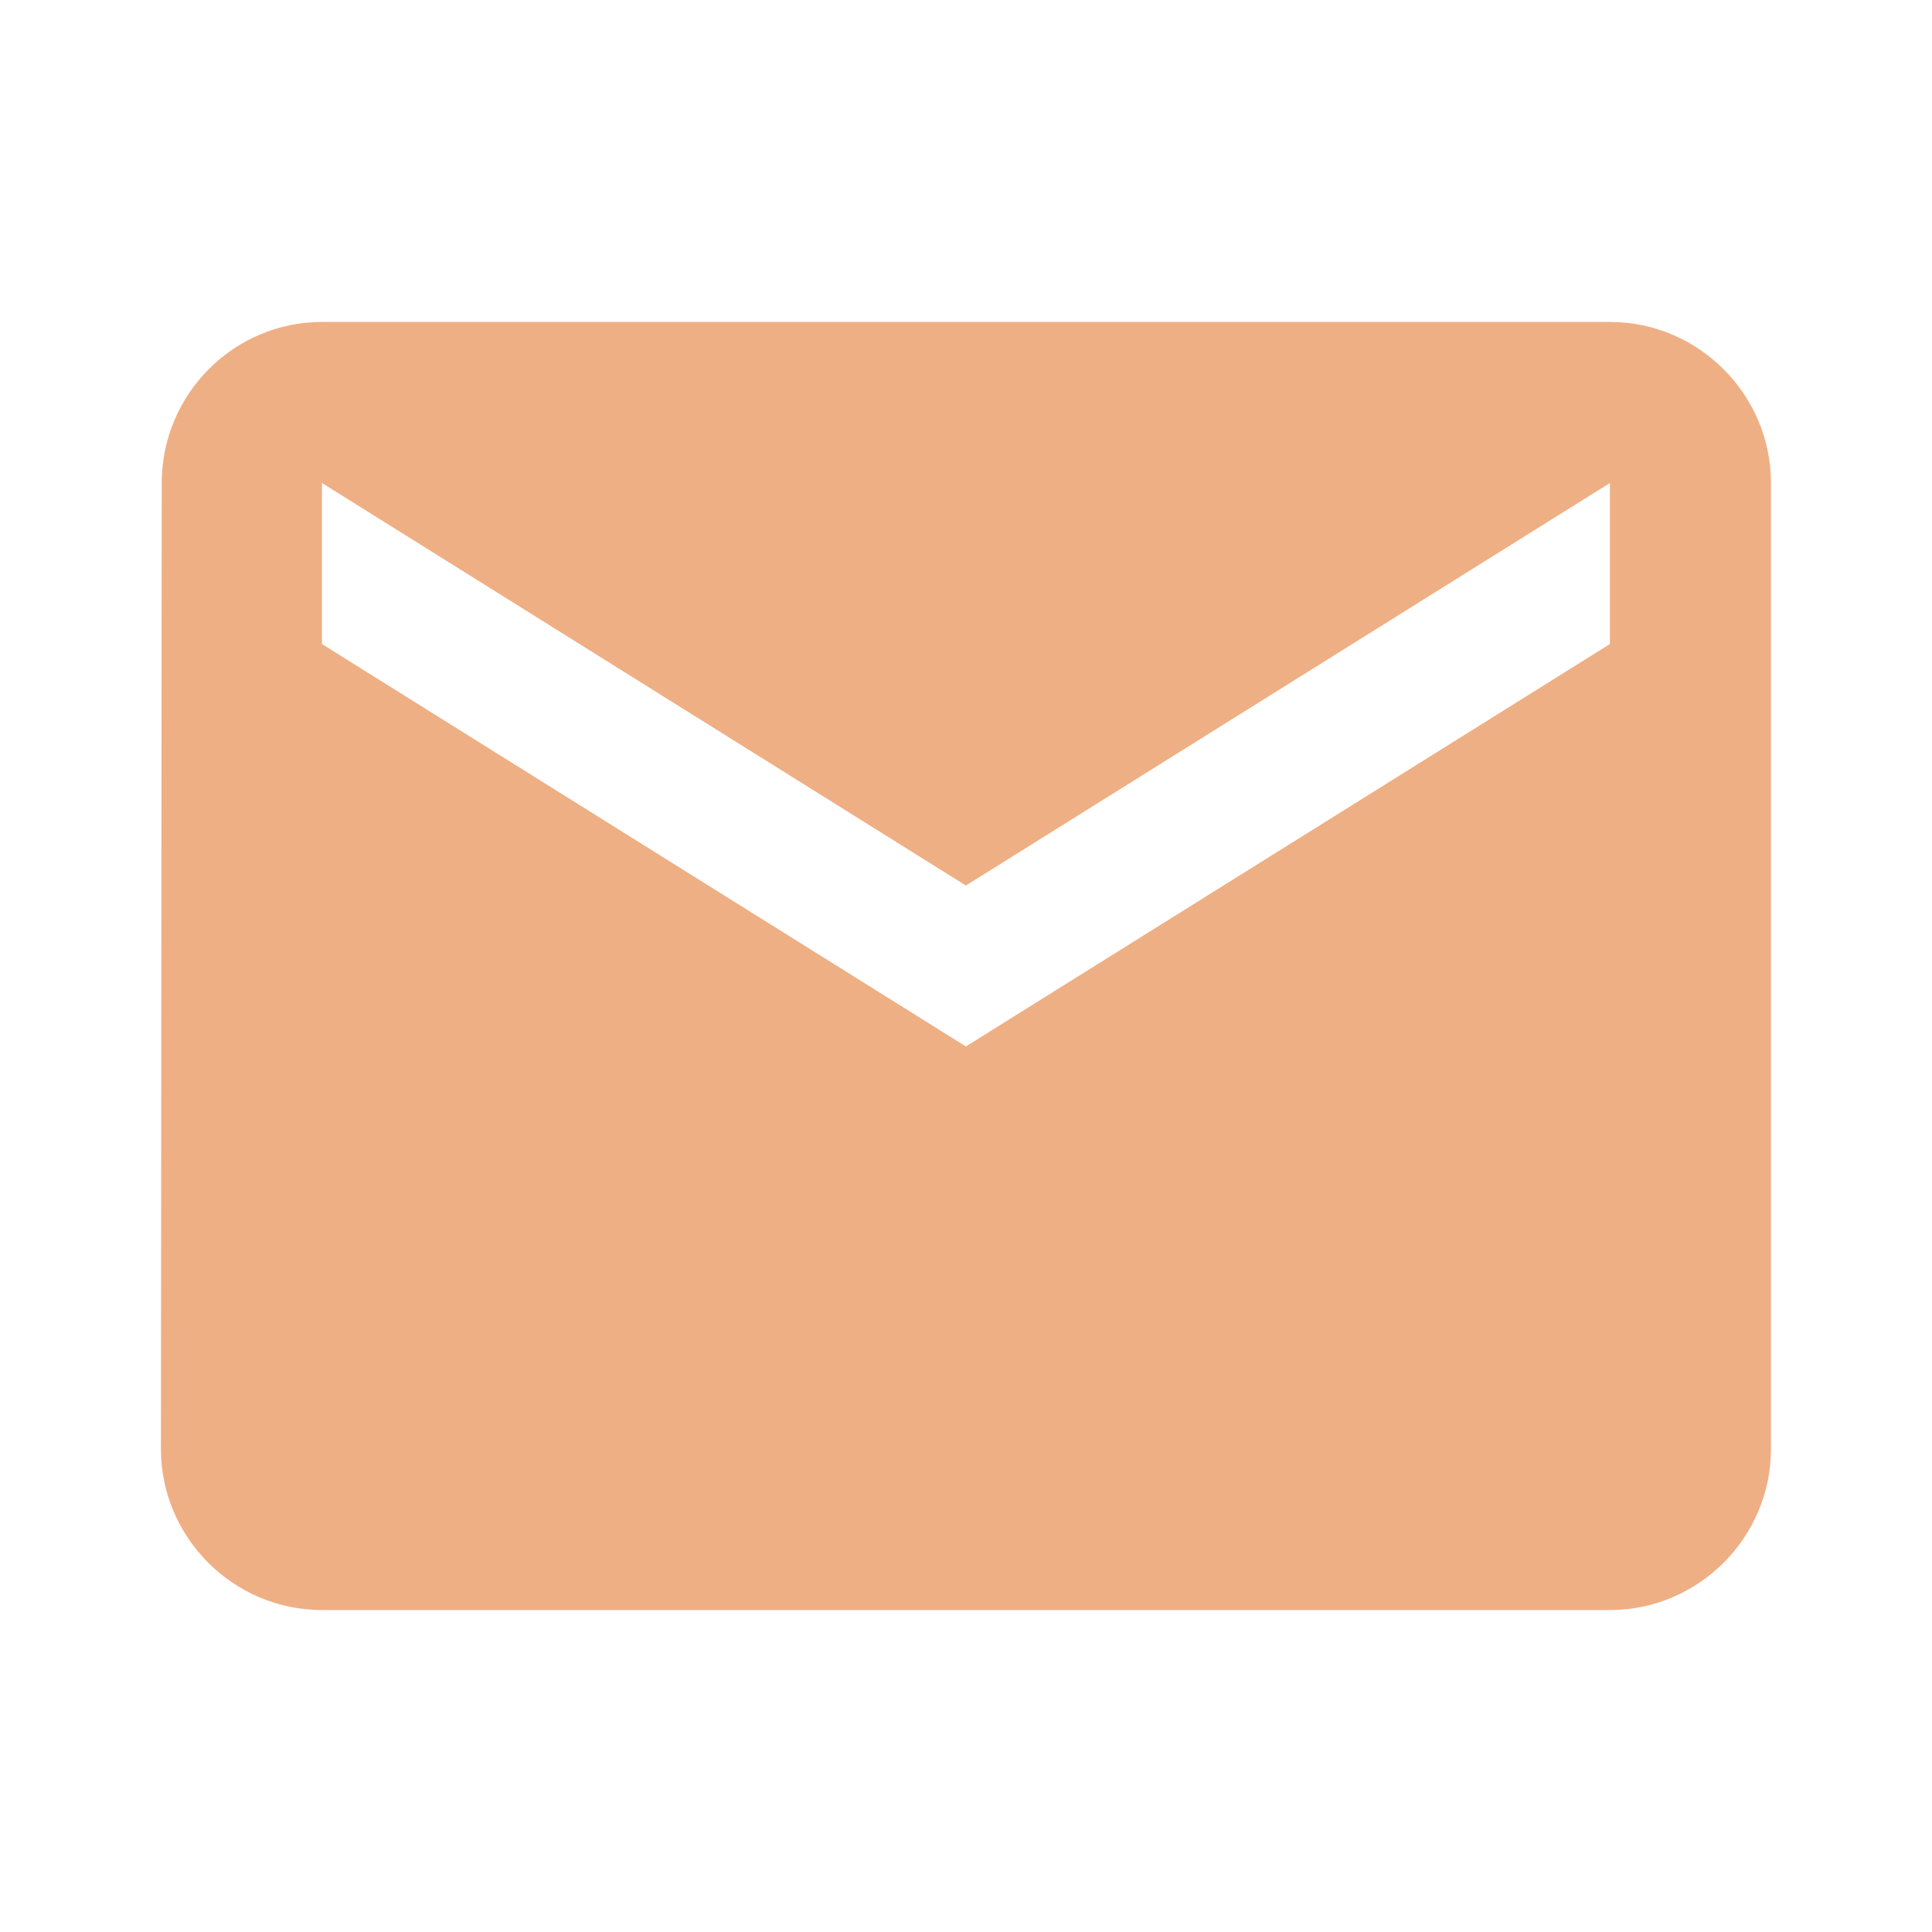 <svg width="17" height="17" viewBox="0 0 17 17" fill="none" xmlns="http://www.w3.org/2000/svg">
<path d="M14.166 2.833H2.833C2.054 2.833 1.423 3.471 1.423 4.25L1.416 12.75C1.416 13.529 2.054 14.167 2.833 14.167H14.166C14.945 14.167 15.583 13.529 15.583 12.75V4.25C15.583 3.471 14.945 2.833 14.166 2.833ZM14.166 5.667L8.499 9.208L2.833 5.667V4.25L8.499 7.792L14.166 4.25V5.667Z" fill="#EFAF84"/>
</svg>
